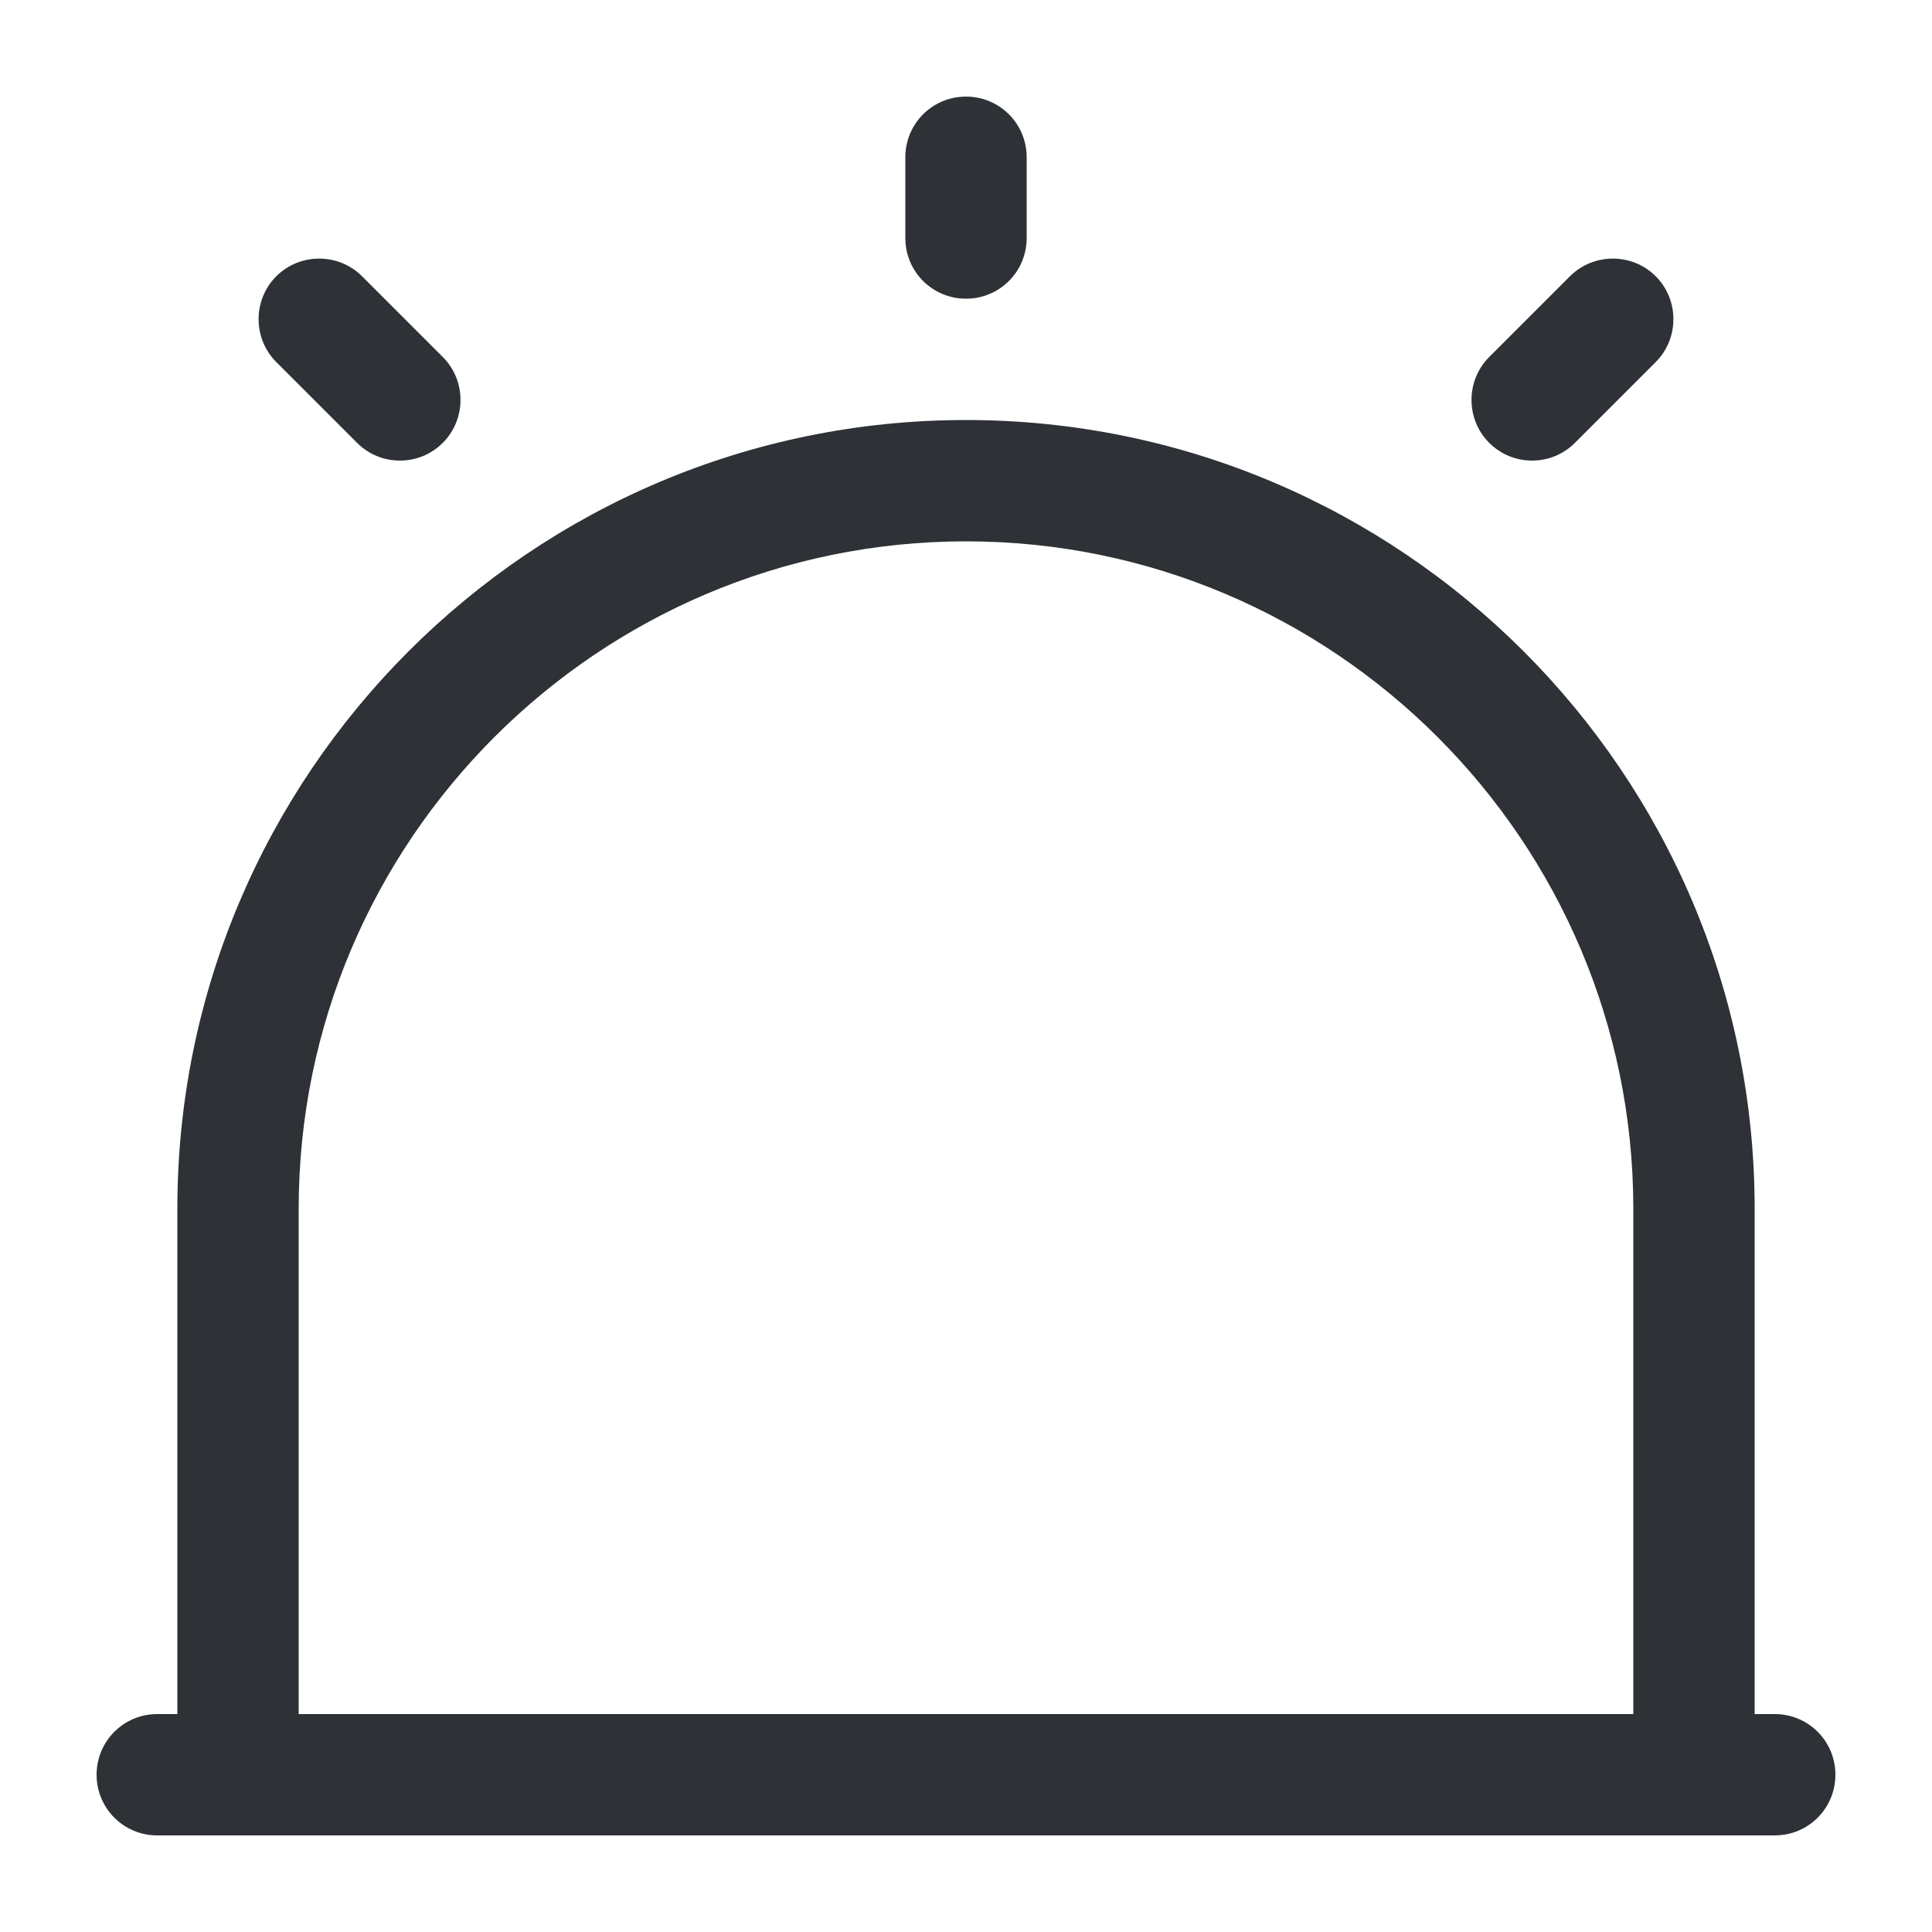 <?xml version="1.0" encoding="UTF-8"?>
<svg id="iconos" xmlns="http://www.w3.org/2000/svg" viewBox="0 0 50 50">
  <defs>
    <style>
      .cls-1 {
        fill: #2e3135;
        stroke-width: 0px;
      }
    </style>
  </defs>
  <path class="cls-1" d="m45.93,47.5H4.07c-.87,0-1.57-.7-1.57-1.57s.7-1.57,1.57-1.57h41.86c.87,0,1.57.7,1.57,1.57s-.7,1.57-1.57,1.57Z"/>
  <path class="cls-1" d="m43.84,47.5H6.16c-.87,0-1.57-.7-1.57-1.57v-14.65c0-11.25,9.15-20.41,20.41-20.41s20.41,9.15,20.41,20.41v14.65c0,.87-.7,1.57-1.57,1.57Zm-36.1-3.14h34.53v-13.08c0-9.52-7.75-17.27-17.27-17.27S7.73,21.76,7.73,31.28v13.08Z"/>
  <path class="cls-1" d="m25,7.73c-.87,0-1.57-.7-1.57-1.57v-2.09c0-.87.7-1.57,1.57-1.57s1.57.7,1.57,1.57v2.09c0,.87-.7,1.57-1.57,1.57Z"/>
  <path class="cls-1" d="m10.35,11.92c-.4,0-.8-.15-1.11-.46l-2.09-2.09c-.61-.61-.61-1.61,0-2.22s1.61-.61,2.22,0l2.09,2.09c.61.61.61,1.61,0,2.22-.31.31-.71.46-1.11.46Z"/>
  <path class="cls-1" d="m39.65,11.92c-.4,0-.8-.15-1.11-.46-.61-.61-.61-1.61,0-2.22l2.09-2.09c.61-.61,1.61-.61,2.22,0s.61,1.61,0,2.22l-2.09,2.09c-.31.31-.71.46-1.11.46Z"/>
</svg>